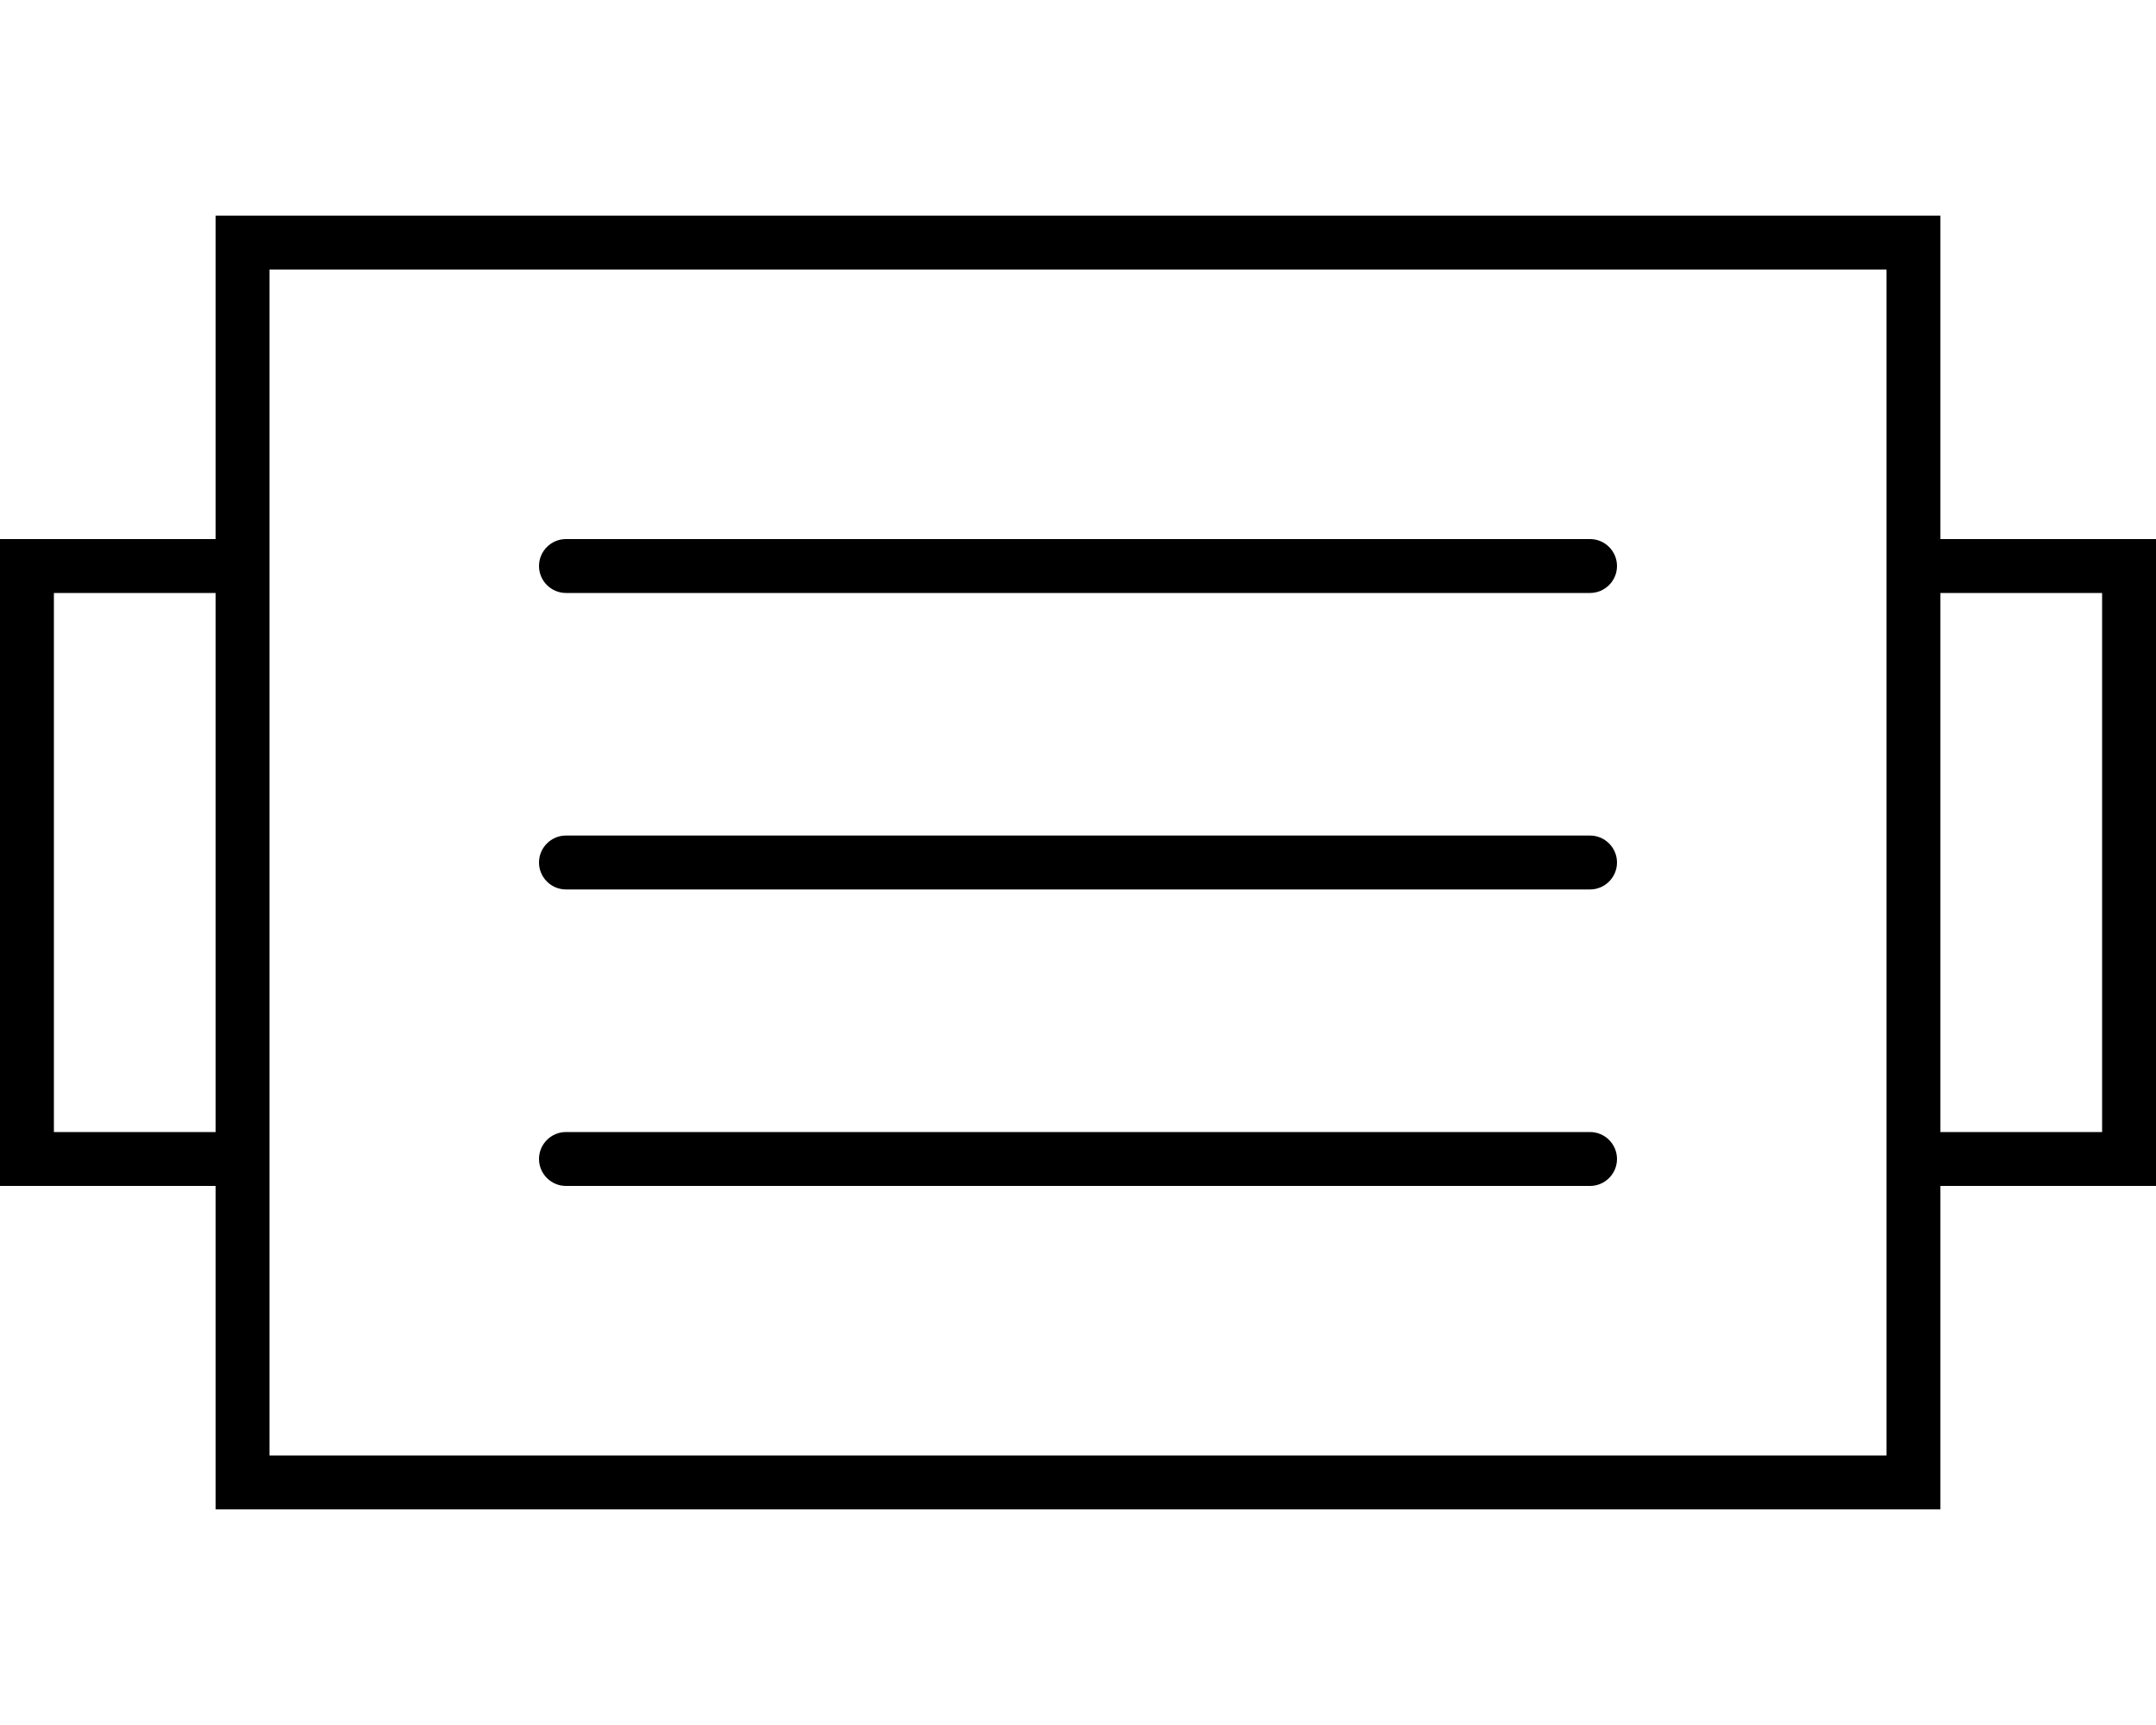 <svg fill="currentColor" xmlns="http://www.w3.org/2000/svg" viewBox="0 0 640 512"><!--! Font Awesome Pro 7.0.1 by @fontawesome - https://fontawesome.com License - https://fontawesome.com/license (Commercial License) Copyright 2025 Fonticons, Inc. --><path fill="currentColor" d="M560 80l0 352-480 0 0-352 480 0zM64 80l0 80-64 0 0 192 64 0 0 96 512 0 0-96 64 0 0-192-64 0 0-96-512 0 0 16zm0 96l0 160-48 0 0-160 48 0zM624 336l-48 0 0-160 48 0 0 160zM168 160c-4.4 0-8 3.6-8 8s3.6 8 8 8l304 0c4.4 0 8-3.6 8-8s-3.6-8-8-8l-304 0zm0 88c-4.4 0-8 3.6-8 8s3.6 8 8 8l304 0c4.4 0 8-3.6 8-8s-3.6-8-8-8l-304 0zm0 88c-4.4 0-8 3.6-8 8s3.6 8 8 8l304 0c4.4 0 8-3.6 8-8s-3.6-8-8-8l-304 0z"/></svg>